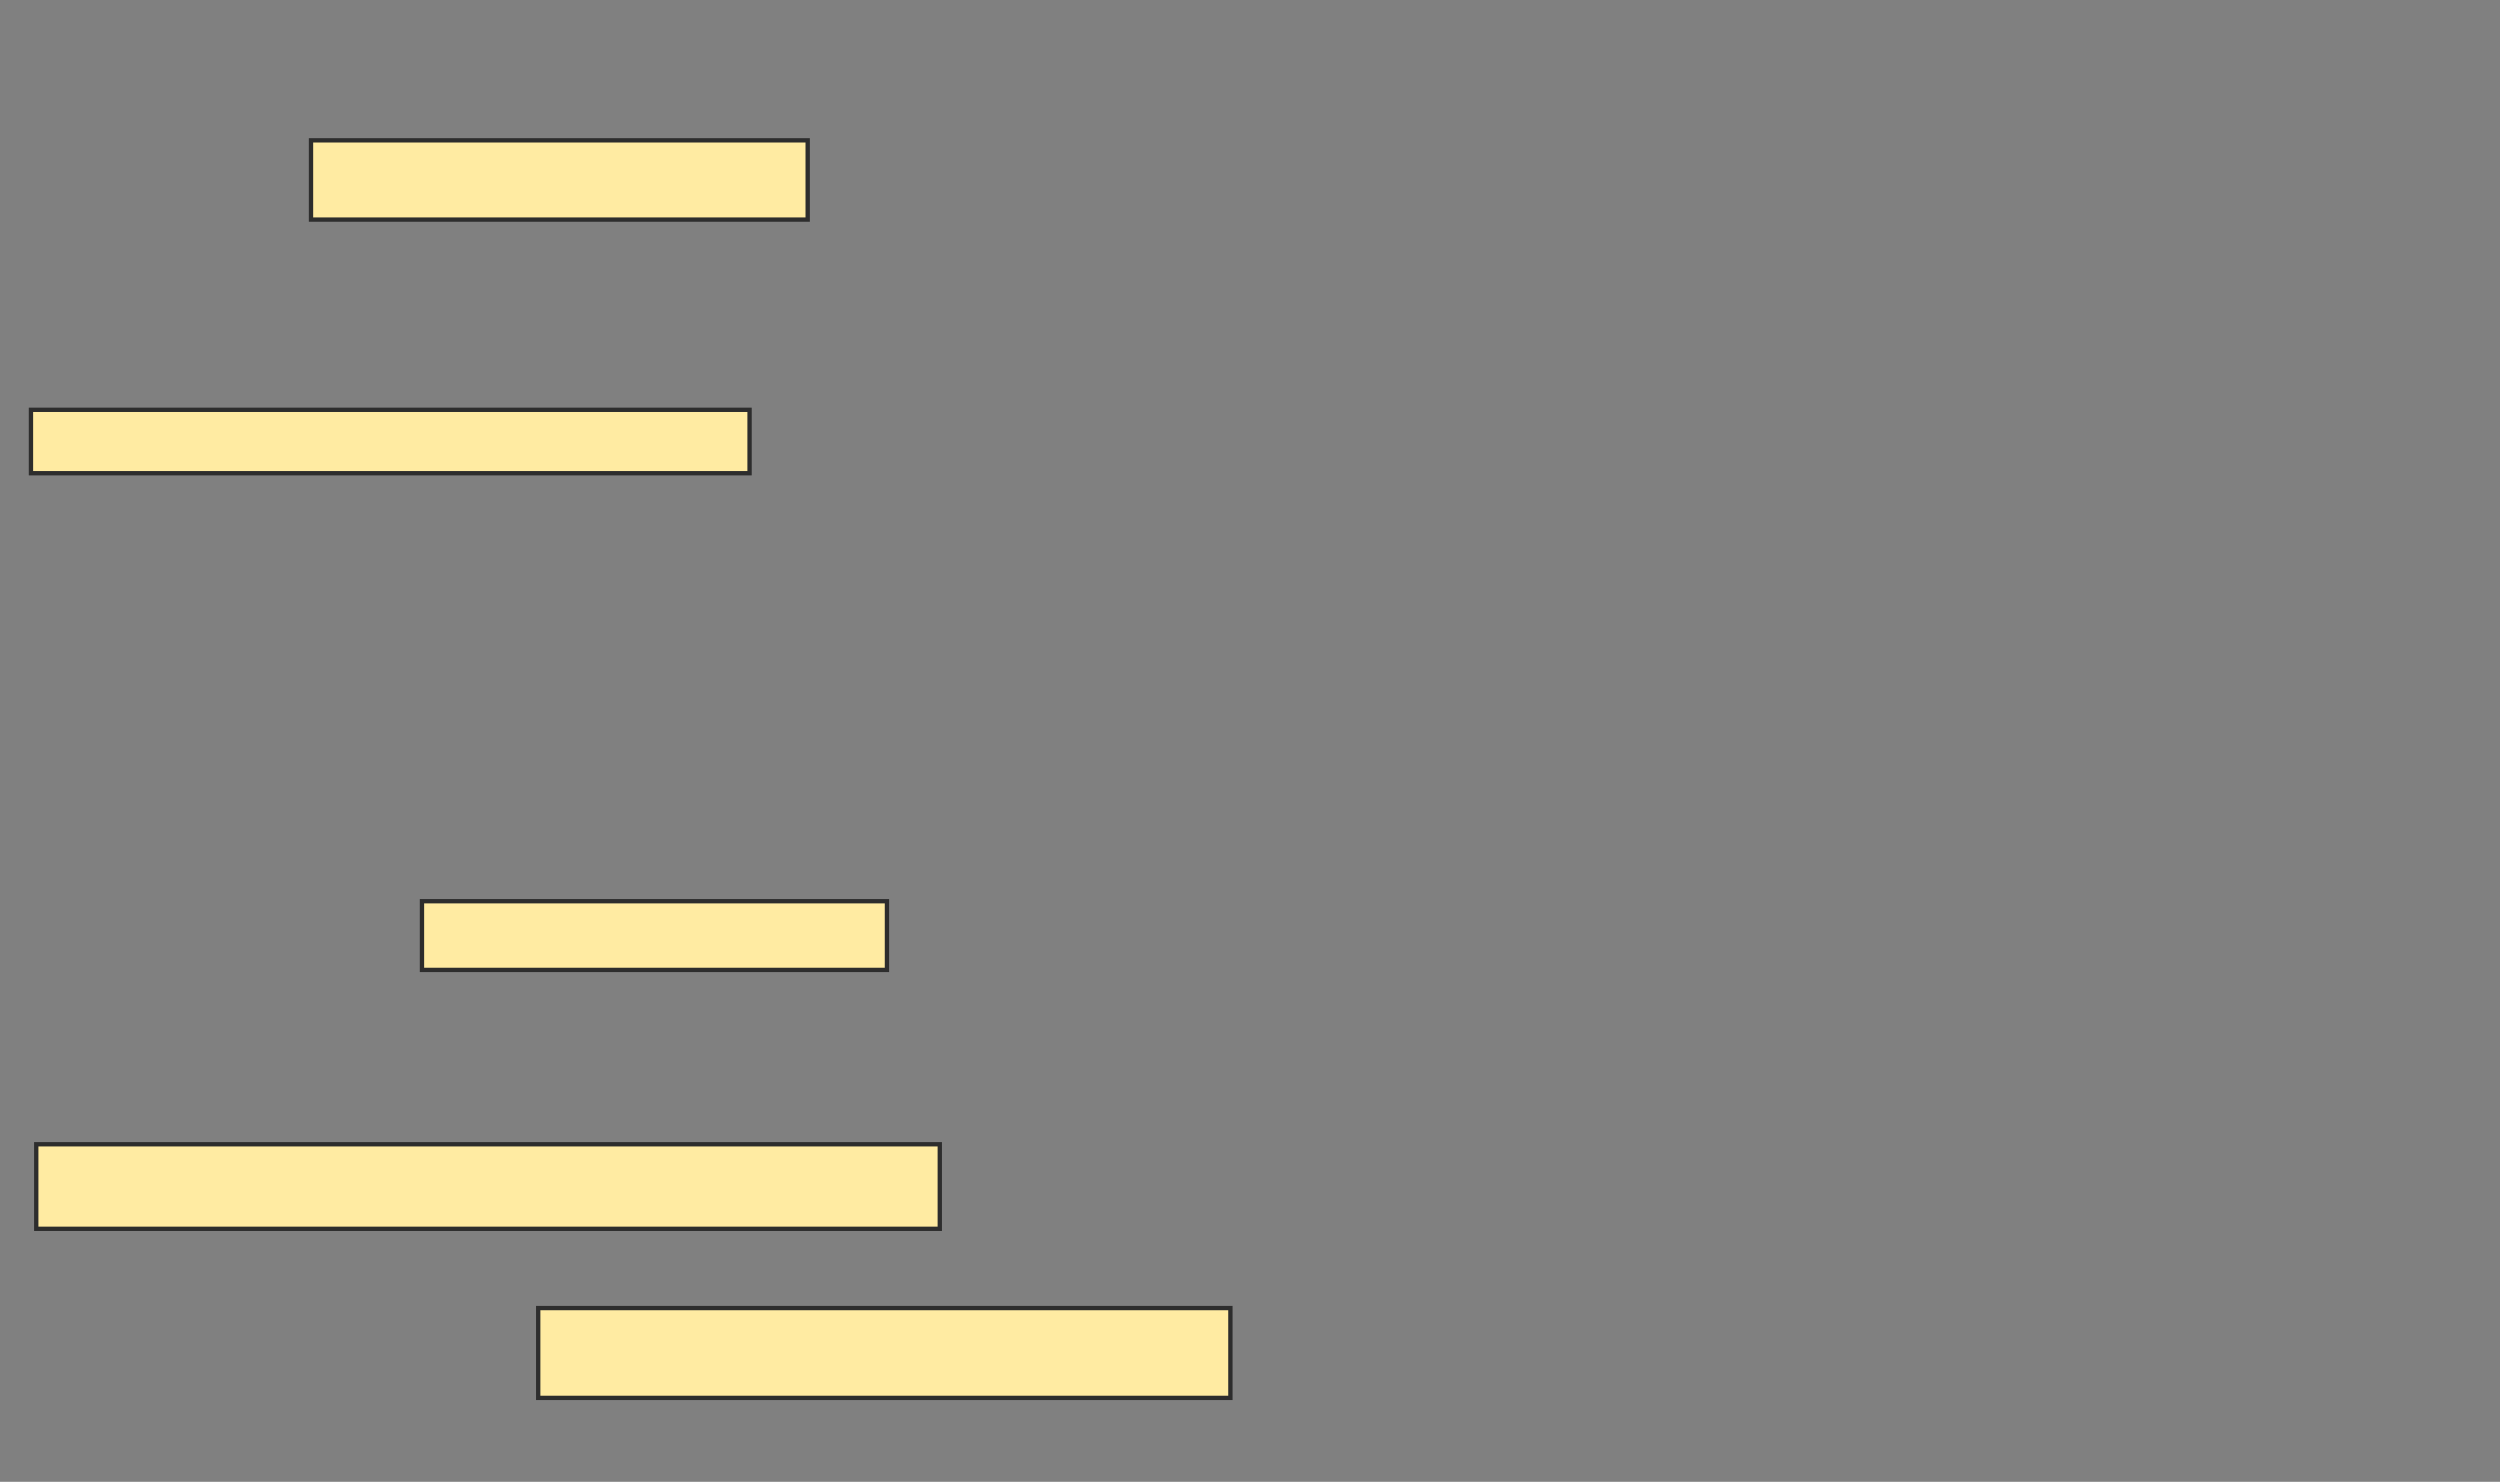 <svg xmlns="http://www.w3.org/2000/svg" width="577" height="342">
 <rect width="100%" height="100%" fill="#808080" stroke="none"/>
 <!-- Created with Image Occlusion Enhanced -->
 <g>
  <title>Labels</title>
 </g>
 <g>
  <title>Masks</title>
  <rect id="c182d851931d4705b46ace576d85453e-ao-1" height="18.293" width="114.634" y="32.39" x="71.78" stroke="#2D2D2D" fill="#FFEBA2"/>
  <rect id="c182d851931d4705b46ace576d85453e-ao-2" height="14.634" width="165.854" y="94.585" x="7.146" stroke="#2D2D2D" fill="#FFEBA2"/>
  
  <rect id="c182d851931d4705b46ace576d85453e-ao-4" height="15.854" width="107.317" y="208" x="97.39" stroke="#2D2D2D" fill="#FFEBA2"/>
  <rect id="c182d851931d4705b46ace576d85453e-ao-5" height="19.512" width="208.537" y="264.098" x="8.366" stroke="#2D2D2D" fill="#FFEBA2"/>
  <rect id="c182d851931d4705b46ace576d85453e-ao-6" height="20.732" width="159.756" y="301.902" x="124.219" stroke="#2D2D2D" fill="#FFEBA2"/>
 </g>
</svg>